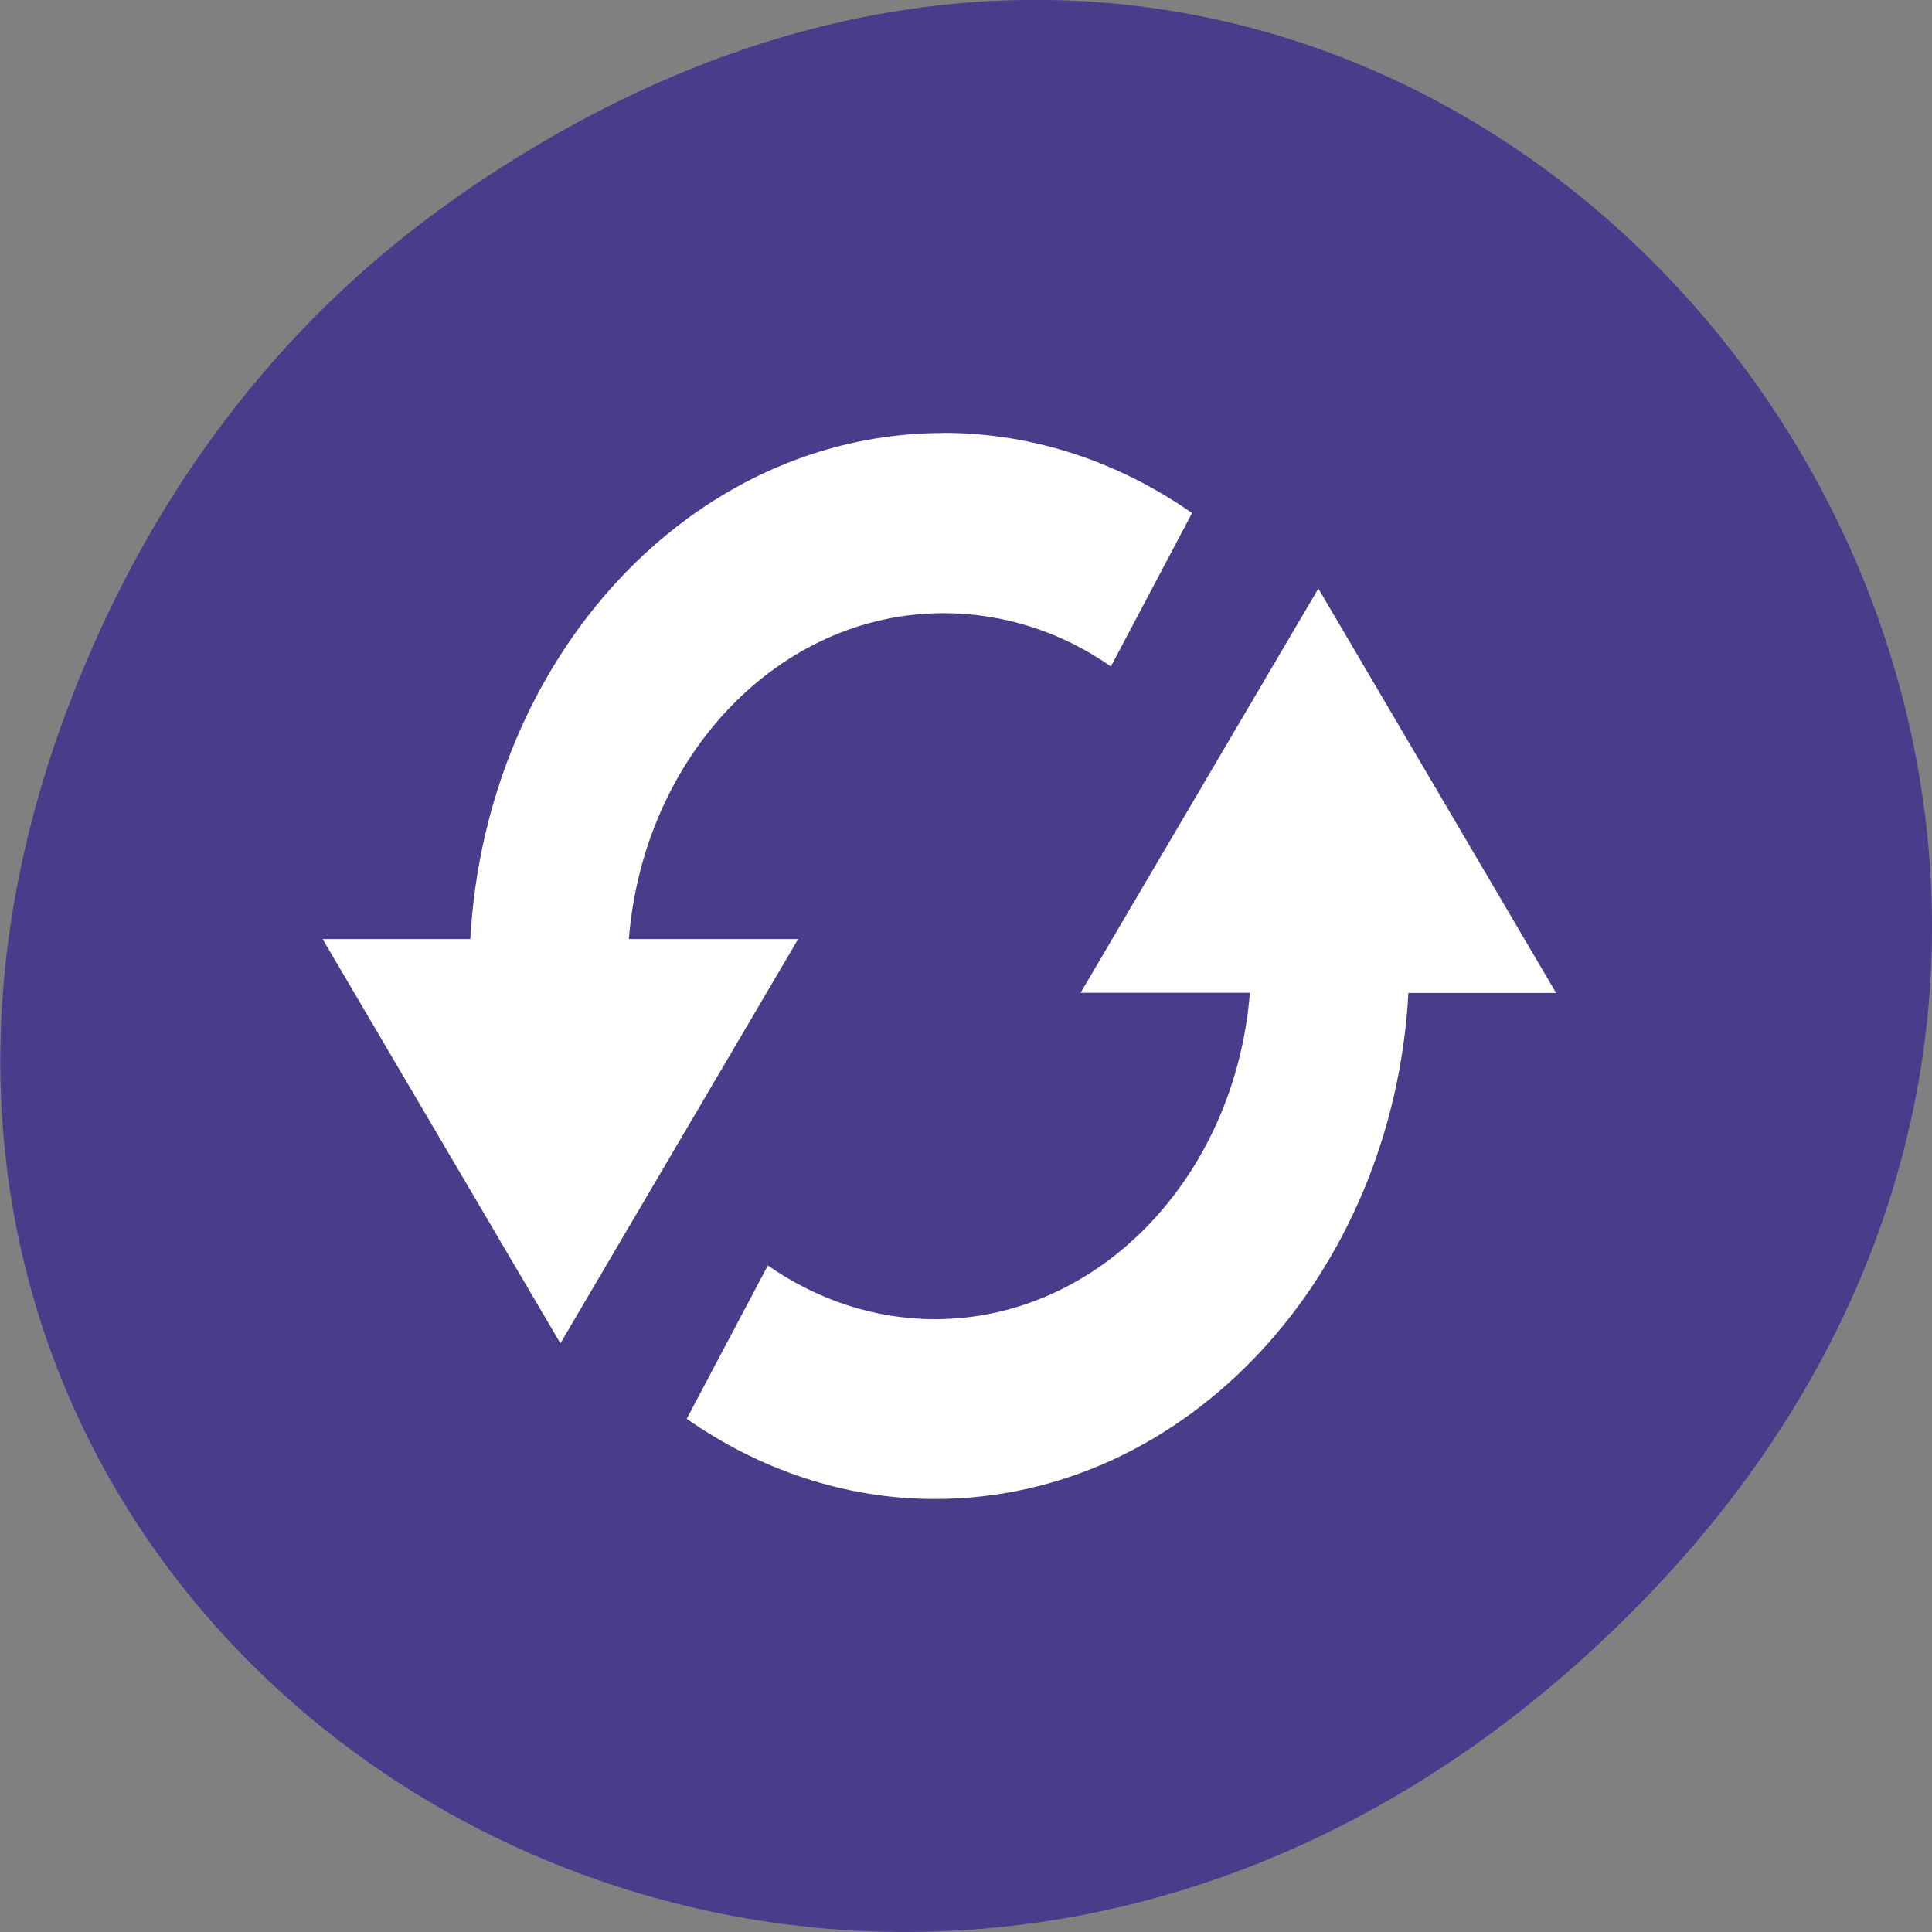 <svg xmlns="http://www.w3.org/2000/svg" viewBox="0 0 16 16"><rect x="0" y="0" width="16" height="16" fill="#808080" stroke="none"/><path d="m 3.762 1.648 c 8.184 -5.754 16.473 4.871 9.805 11.648 c -6.281 6.387 -16.04 0.469 -12.988 -7.48 c 0.633 -1.656 1.68 -3.113 3.184 -4.168" fill="#473d8b"/><path d="m 7.813 3.586 c -2.086 0 -3.789 1.855 -3.918 4.191 h -1.223 l 1.969 3.348 l 1.969 -3.348 h -1.402 c 0.121 -1.516 1.242 -2.699 2.605 -2.699 c 0.508 0 0.984 0.16 1.387 0.441 l 0.672 -1.27 c -0.598 -0.418 -1.305 -0.664 -2.059 -0.664 m 3.105 1.289 l -1.969 3.348 h 1.402 c -0.121 1.516 -1.242 2.703 -2.609 2.703 c -0.504 0 -0.98 -0.164 -1.383 -0.445 l -0.672 1.27 c 0.598 0.418 1.305 0.664 2.055 0.664 c 2.09 0 3.793 -1.855 3.922 -4.191 h 1.223" fill="#fff"/></svg>